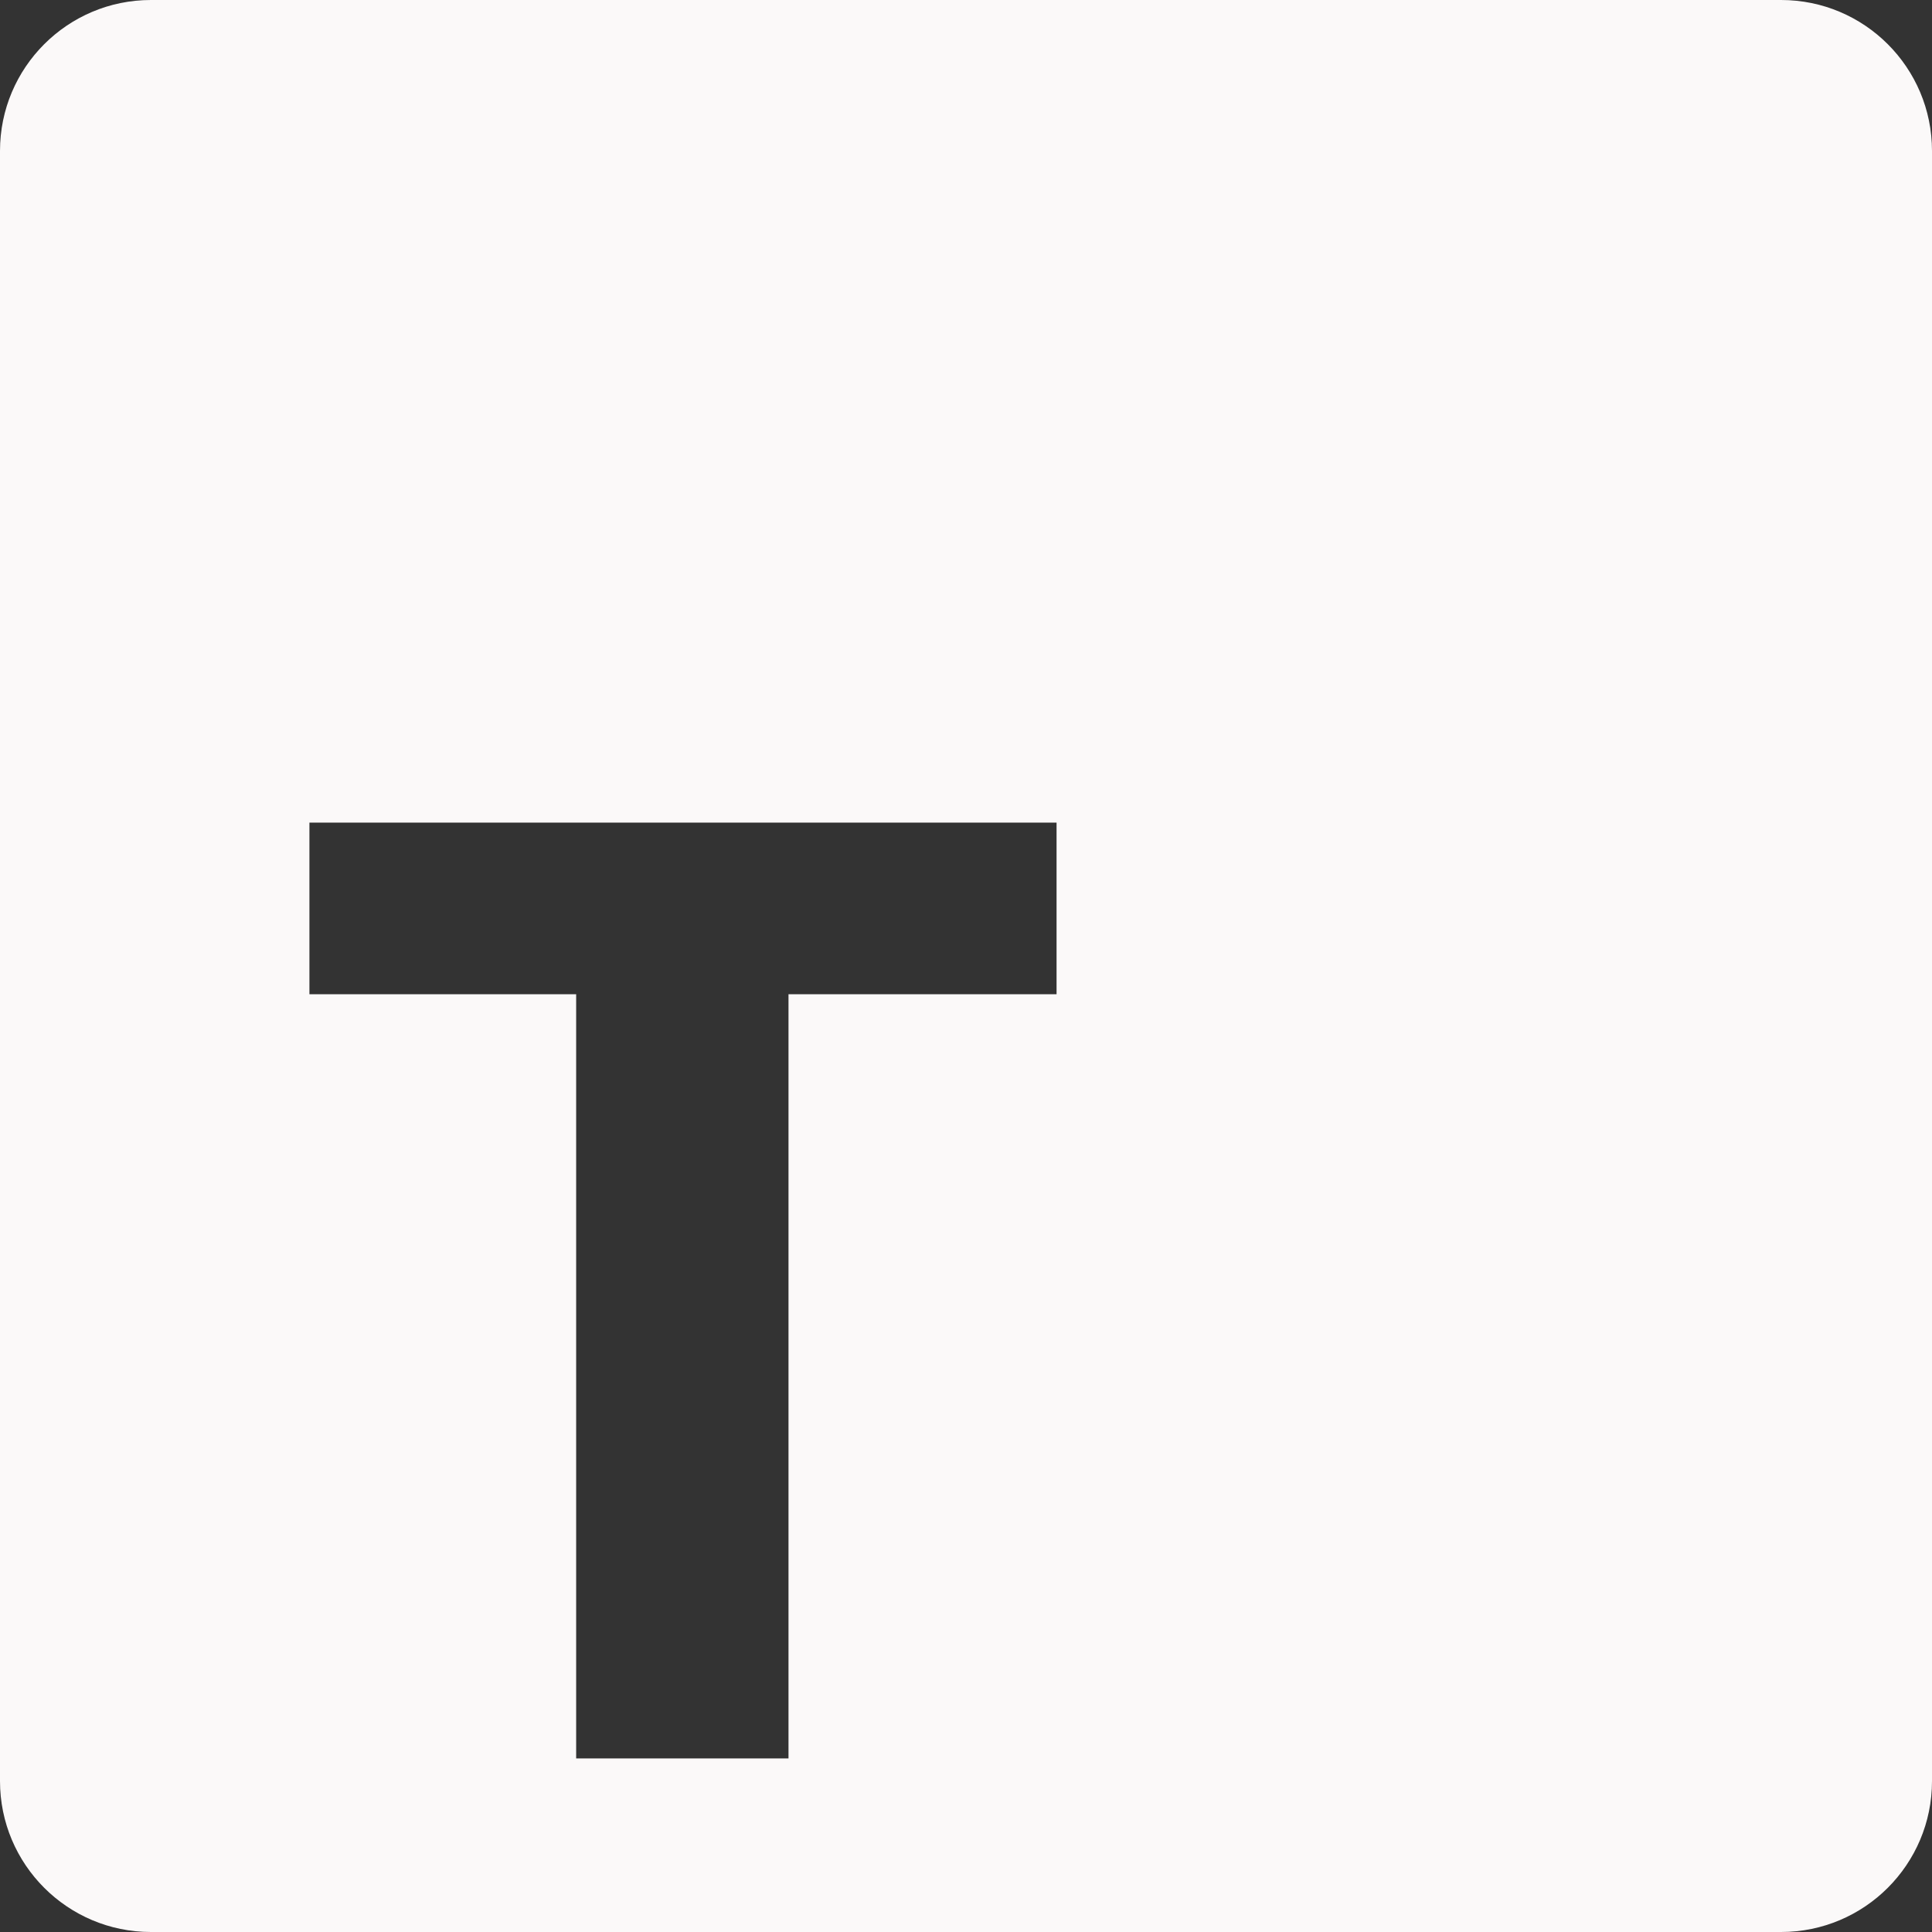 <svg width="32" height="32" viewBox="0 0 32 32" fill="none" xmlns="http://www.w3.org/2000/svg">
<rect x="0" y="0" width="32" height="32" fill="#333333" stroke="none"/>
<path fillRule="evenodd" clipRule="evenodd" d="M2.5 0H29.5C30.881 0 32 1.119 32 2.5V29.5C32 30.881 30.881 32 29.5 32H2.5C1.119 32 0 30.881 0 29.5V2.5C0 1.119 1.119 0 2.5 0ZM13.06 16.468H17.5V13.625H5.125V16.468H9.543V29.125H13.06V16.468ZM18.815 28.512V25.059C19.441 25.584 20.121 25.978 20.856 26.241C21.59 26.503 22.331 26.635 23.08 26.635C23.519 26.635 23.902 26.595 24.23 26.516C24.557 26.437 24.831 26.327 25.05 26.187C25.27 26.047 25.434 25.881 25.542 25.691C25.65 25.5 25.704 25.293 25.704 25.07C25.704 24.768 25.617 24.498 25.445 24.261C25.272 24.024 25.036 23.804 24.737 23.603C24.439 23.401 24.084 23.207 23.674 23.02C23.264 22.833 22.821 22.643 22.346 22.448C21.136 21.945 20.235 21.33 19.641 20.604C19.047 19.877 18.75 19 18.75 17.971C18.75 17.166 18.912 16.473 19.236 15.894C19.56 15.315 20.001 14.839 20.559 14.465C21.116 14.091 21.763 13.816 22.497 13.639C23.231 13.463 24.009 13.375 24.829 13.375C25.635 13.375 26.35 13.424 26.973 13.521C27.595 13.618 28.169 13.767 28.695 13.968V17.194C28.436 17.015 28.153 16.856 27.847 16.72C27.541 16.583 27.226 16.47 26.902 16.38C26.578 16.29 26.256 16.223 25.936 16.18C25.616 16.137 25.311 16.115 25.023 16.115C24.628 16.115 24.268 16.153 23.944 16.229C23.62 16.304 23.346 16.41 23.123 16.547C22.9 16.684 22.727 16.847 22.605 17.038C22.482 17.229 22.421 17.442 22.421 17.68C22.421 17.939 22.49 18.171 22.626 18.376C22.763 18.581 22.957 18.775 23.209 18.958C23.461 19.142 23.767 19.322 24.127 19.498C24.487 19.674 24.894 19.855 25.347 20.043C25.966 20.302 26.523 20.577 27.016 20.868C27.509 21.159 27.932 21.488 28.284 21.855C28.637 22.222 28.907 22.641 29.094 23.112C29.281 23.583 29.375 24.132 29.375 24.757C29.375 25.62 29.211 26.345 28.884 26.931C28.556 27.517 28.112 27.992 27.55 28.355C26.989 28.719 26.335 28.979 25.59 29.138C24.845 29.296 24.059 29.375 23.231 29.375C22.382 29.375 21.574 29.303 20.807 29.159C20.04 29.015 19.376 28.8 18.815 28.512Z" fill="#FBF9F9"/>
</svg>
